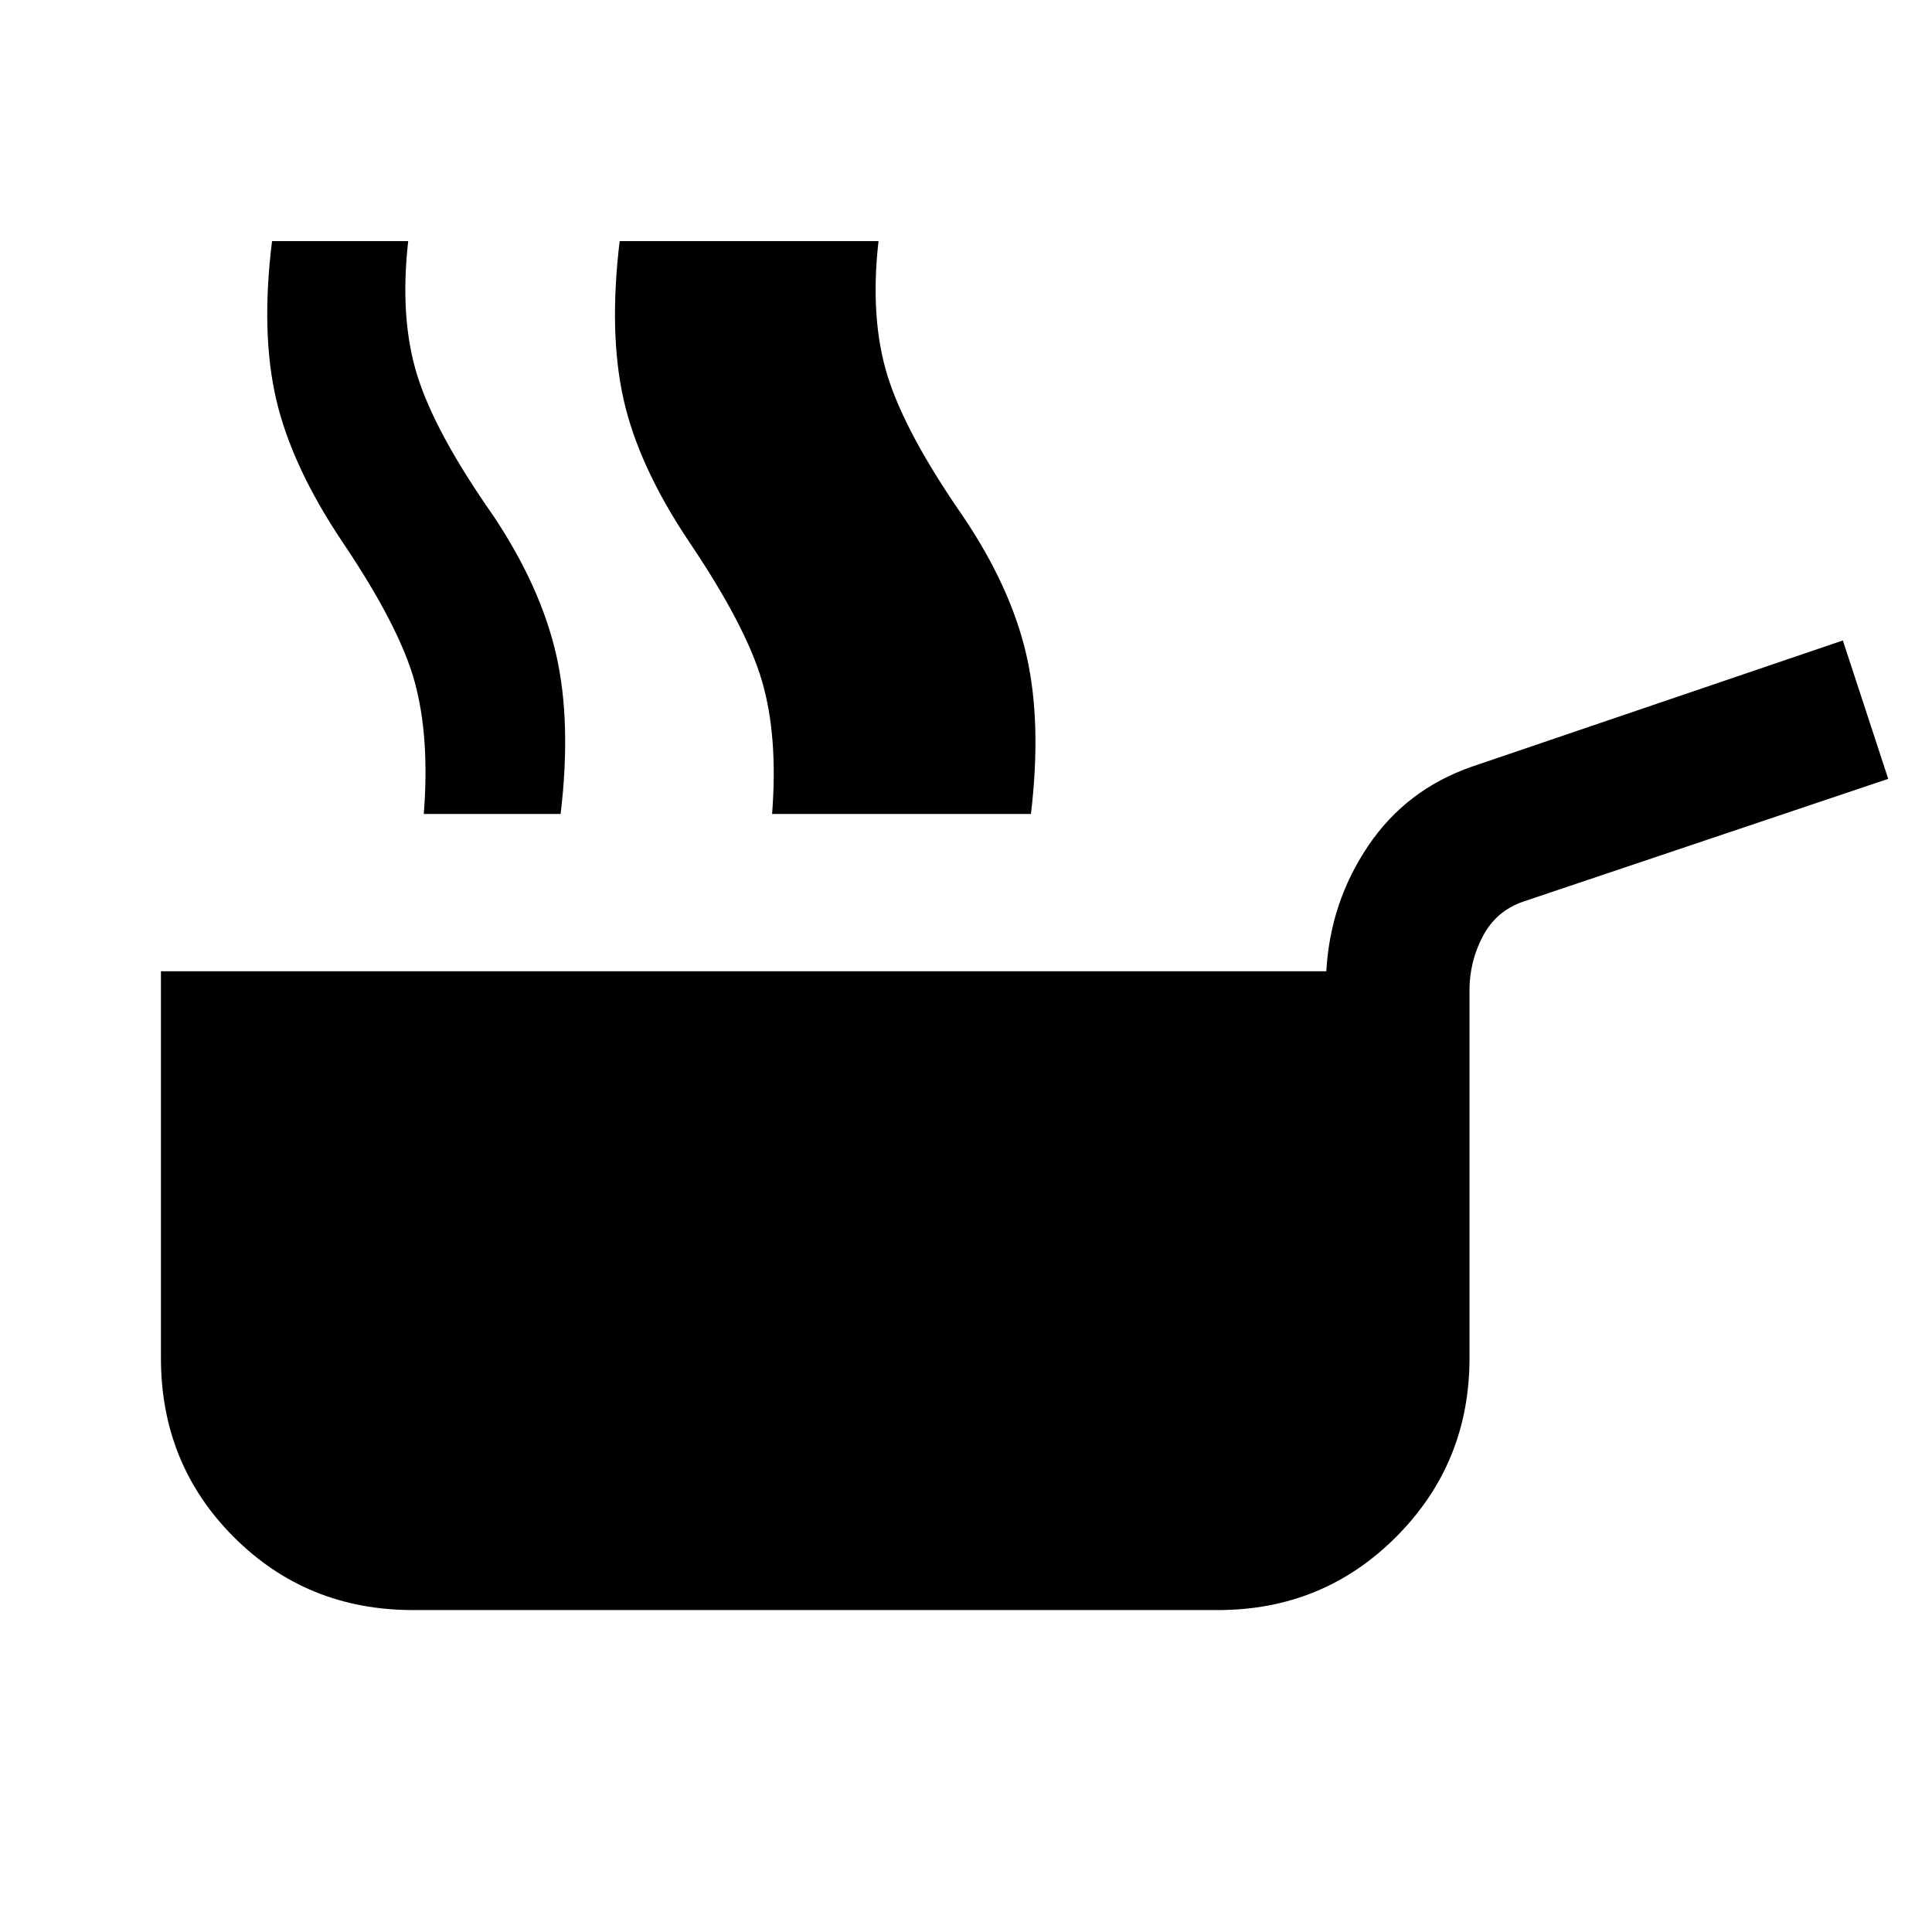 <svg xmlns="http://www.w3.org/2000/svg" height="40" viewBox="0 -960 960 960" width="40"><path d="M205.167-159.971q-52.711 0-88.953-36.243-36.243-36.242-36.243-88.953v-192.217h579.08q1.855-34.138 20.728-62.214t51.576-39.446l184.348-62.717 22.543 68.768L756.899-512q-13.479 4.637-20.095 17.221-6.616 12.583-6.616 26.808v182.804q0 52.203-36.322 88.7-36.323 36.496-88.699 36.496h-400Zm5.413-395.58q3-38.449-4.598-65.877-7.598-27.427-35.88-69.355-25.051-37.391-32.819-70.576-7.768-33.185-2.109-78.83h67.659q-4.355 38.37 4.533 66.837 8.888 28.468 37.932 69.888 23.354 35.116 31.035 68.642 7.682 33.525 2.24 79.271H210.58Zm233.695 0q2.999-38.449-4.722-65.877-7.721-27.427-36.003-69.355-25.051-37.391-32.696-70.576-7.645-33.185-1.985-78.83h67.659q-4.355 38.37 4.449 66.837 8.805 28.468 37.515 69.888 23.688 35.116 31.453 68.642 7.764 33.525 2.322 79.271h-67.992Zm-60.629 0q2.999-38.449-4.972-65.877-7.971-27.427-36.253-69.355-25.051-37.391-32.533-70.576-7.482-33.185-1.982-78.83h68.152q-4.355 38.37 4.12 66.837 8.475 28.468 37.344 69.888 23.689 35.116 31.457 68.642 7.768 33.525 2.485 79.271h-67.818Z"/></svg>